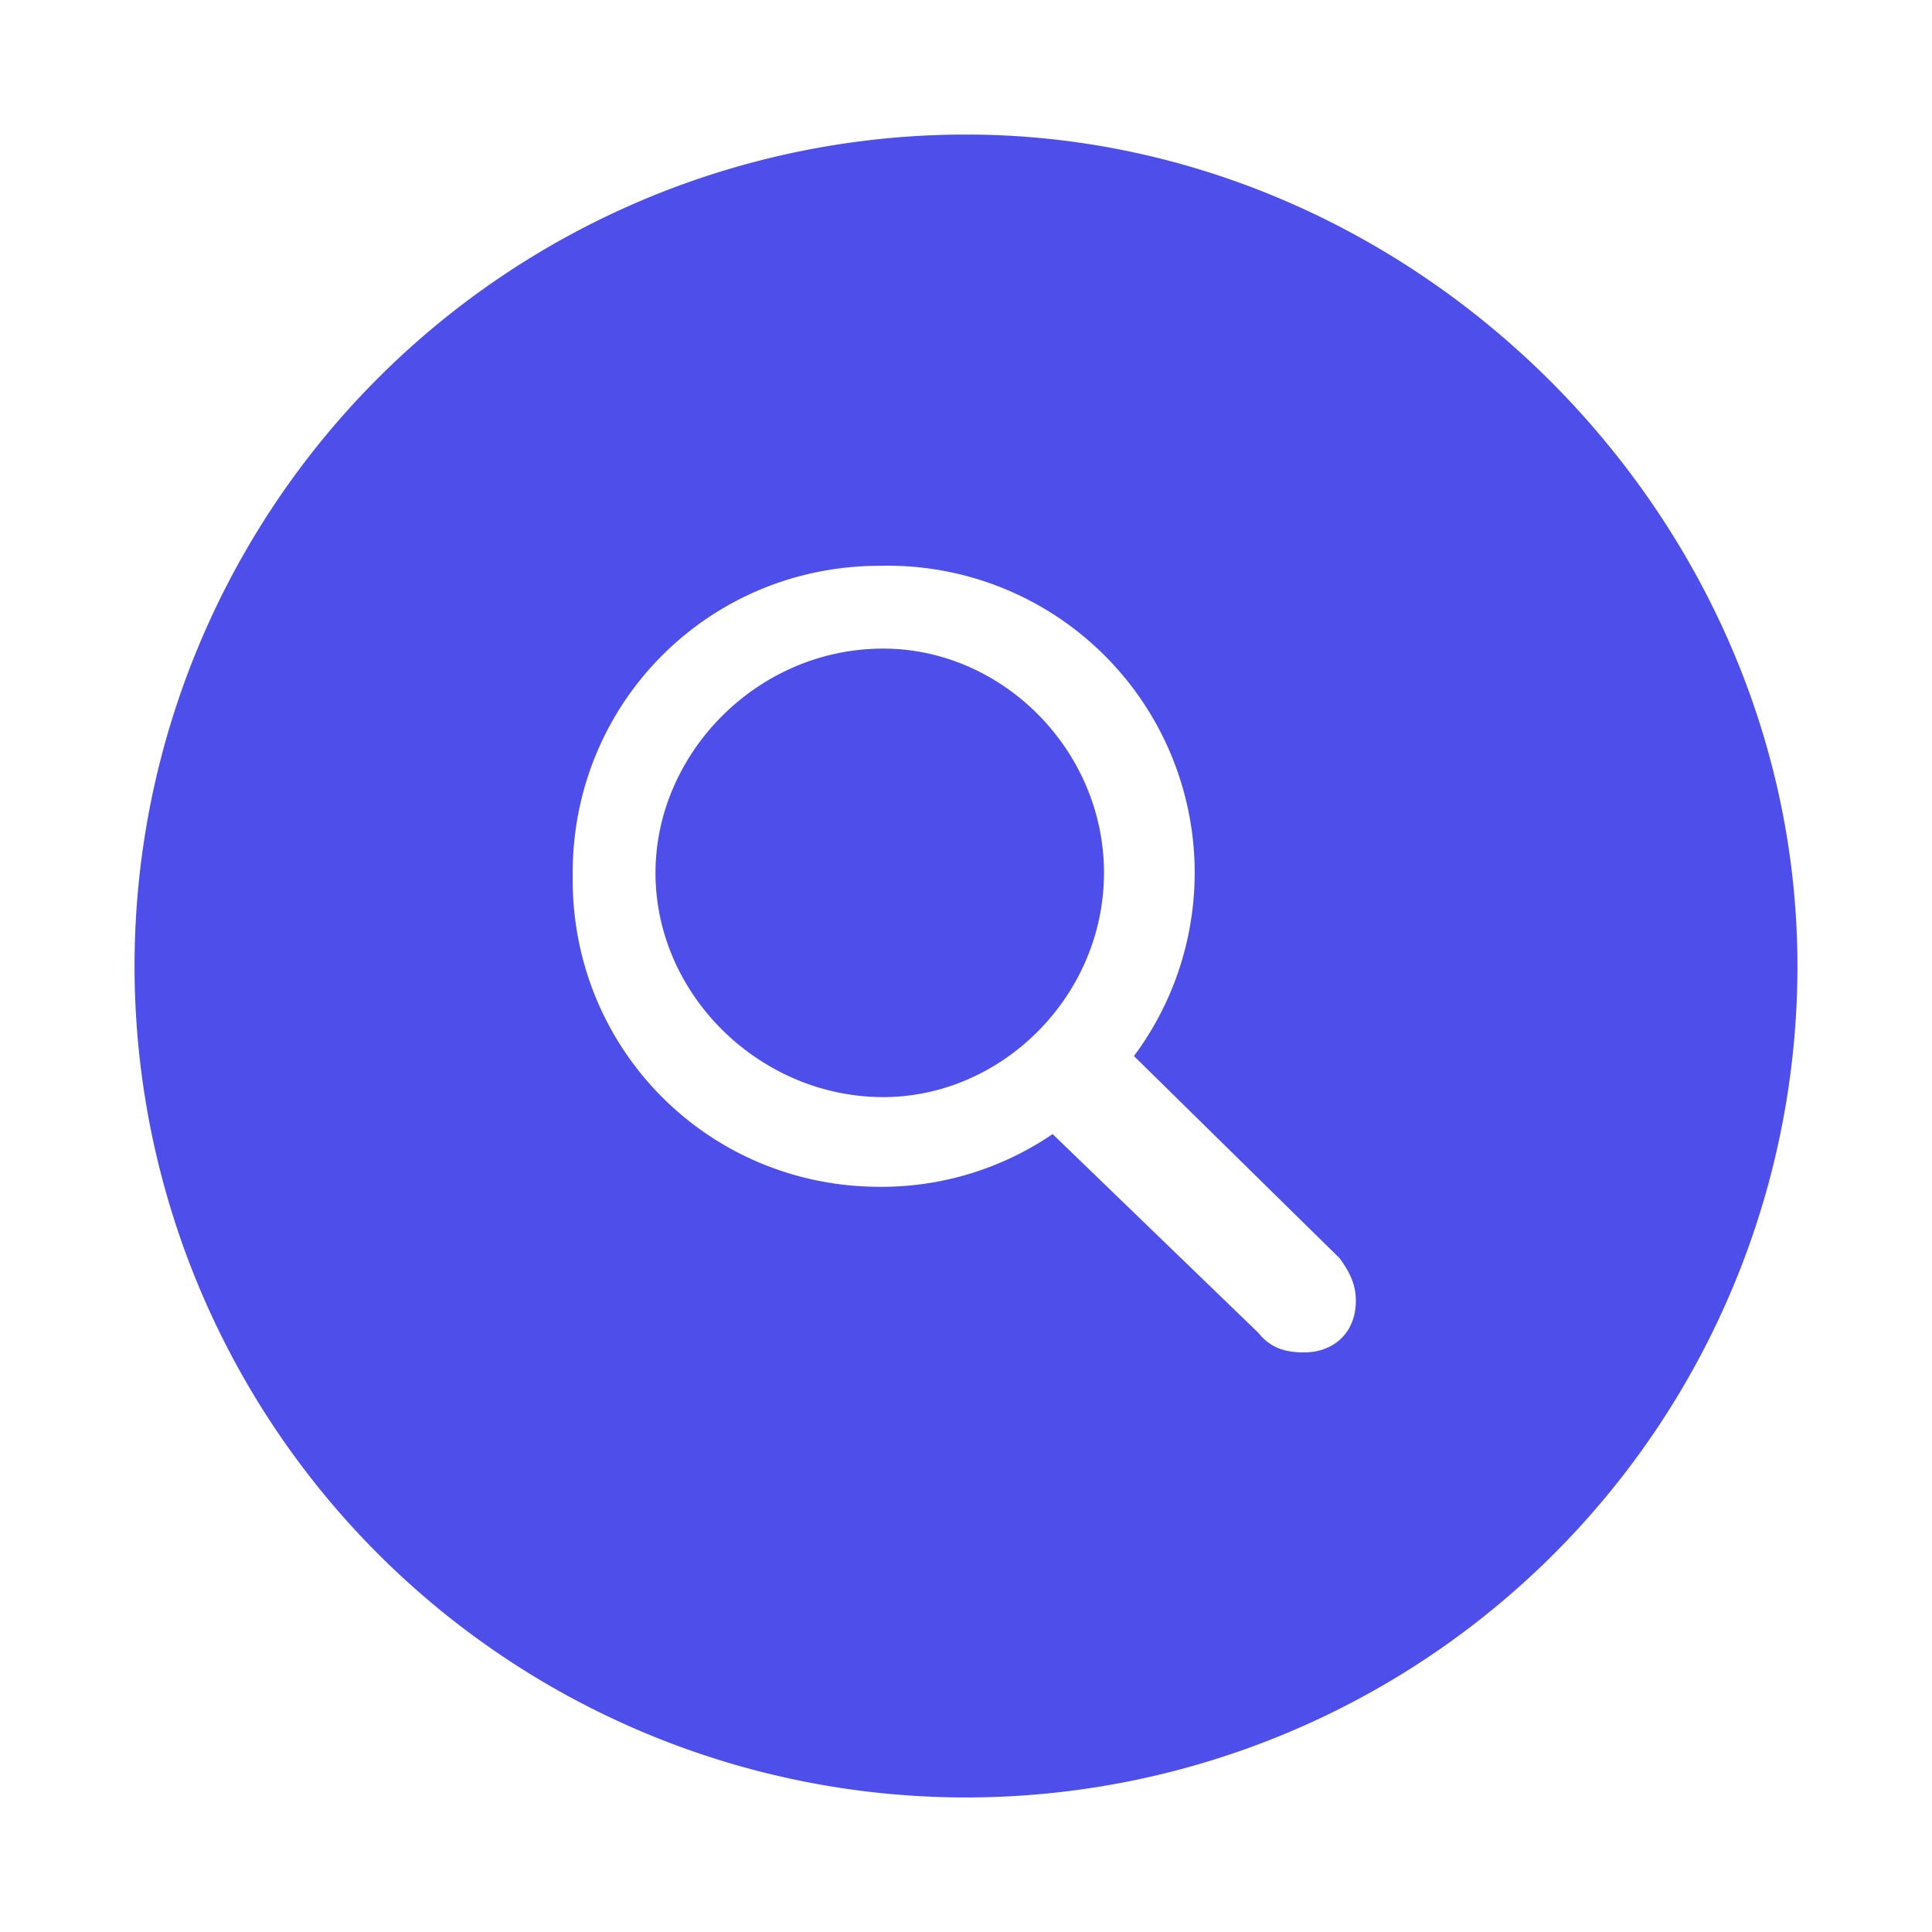 <svg xmlns="http://www.w3.org/2000/svg" fill="#4E4FEB" stroke="#4E4FEB" stroke-width=".2" viewBox="0 0 56 56"><path d="M28 52a24 24 0 0 0 24-24C52 15 41 4 28 4A24 24 0 0 0 4 28a24 24 0 0 0 24 24ZM16.5 25.3c0-5 4-9 9-9A9 9 0 0 1 33 30.6l5.9 5.8c.3.4.5.8.5 1.3 0 1-.7 1.6-1.6 1.6-.5 0-1-.1-1.4-.6L30.5 33a8.9 8.9 0 0 1-5 1.5c-5 0-9-4-9-9Zm2.6 0c0 3.5 3 6.4 6.5 6.4 3.4 0 6.3-2.9 6.3-6.4 0-3.5-2.9-6.4-6.3-6.4-3.6 0-6.5 3-6.5 6.4Z"/></svg>
